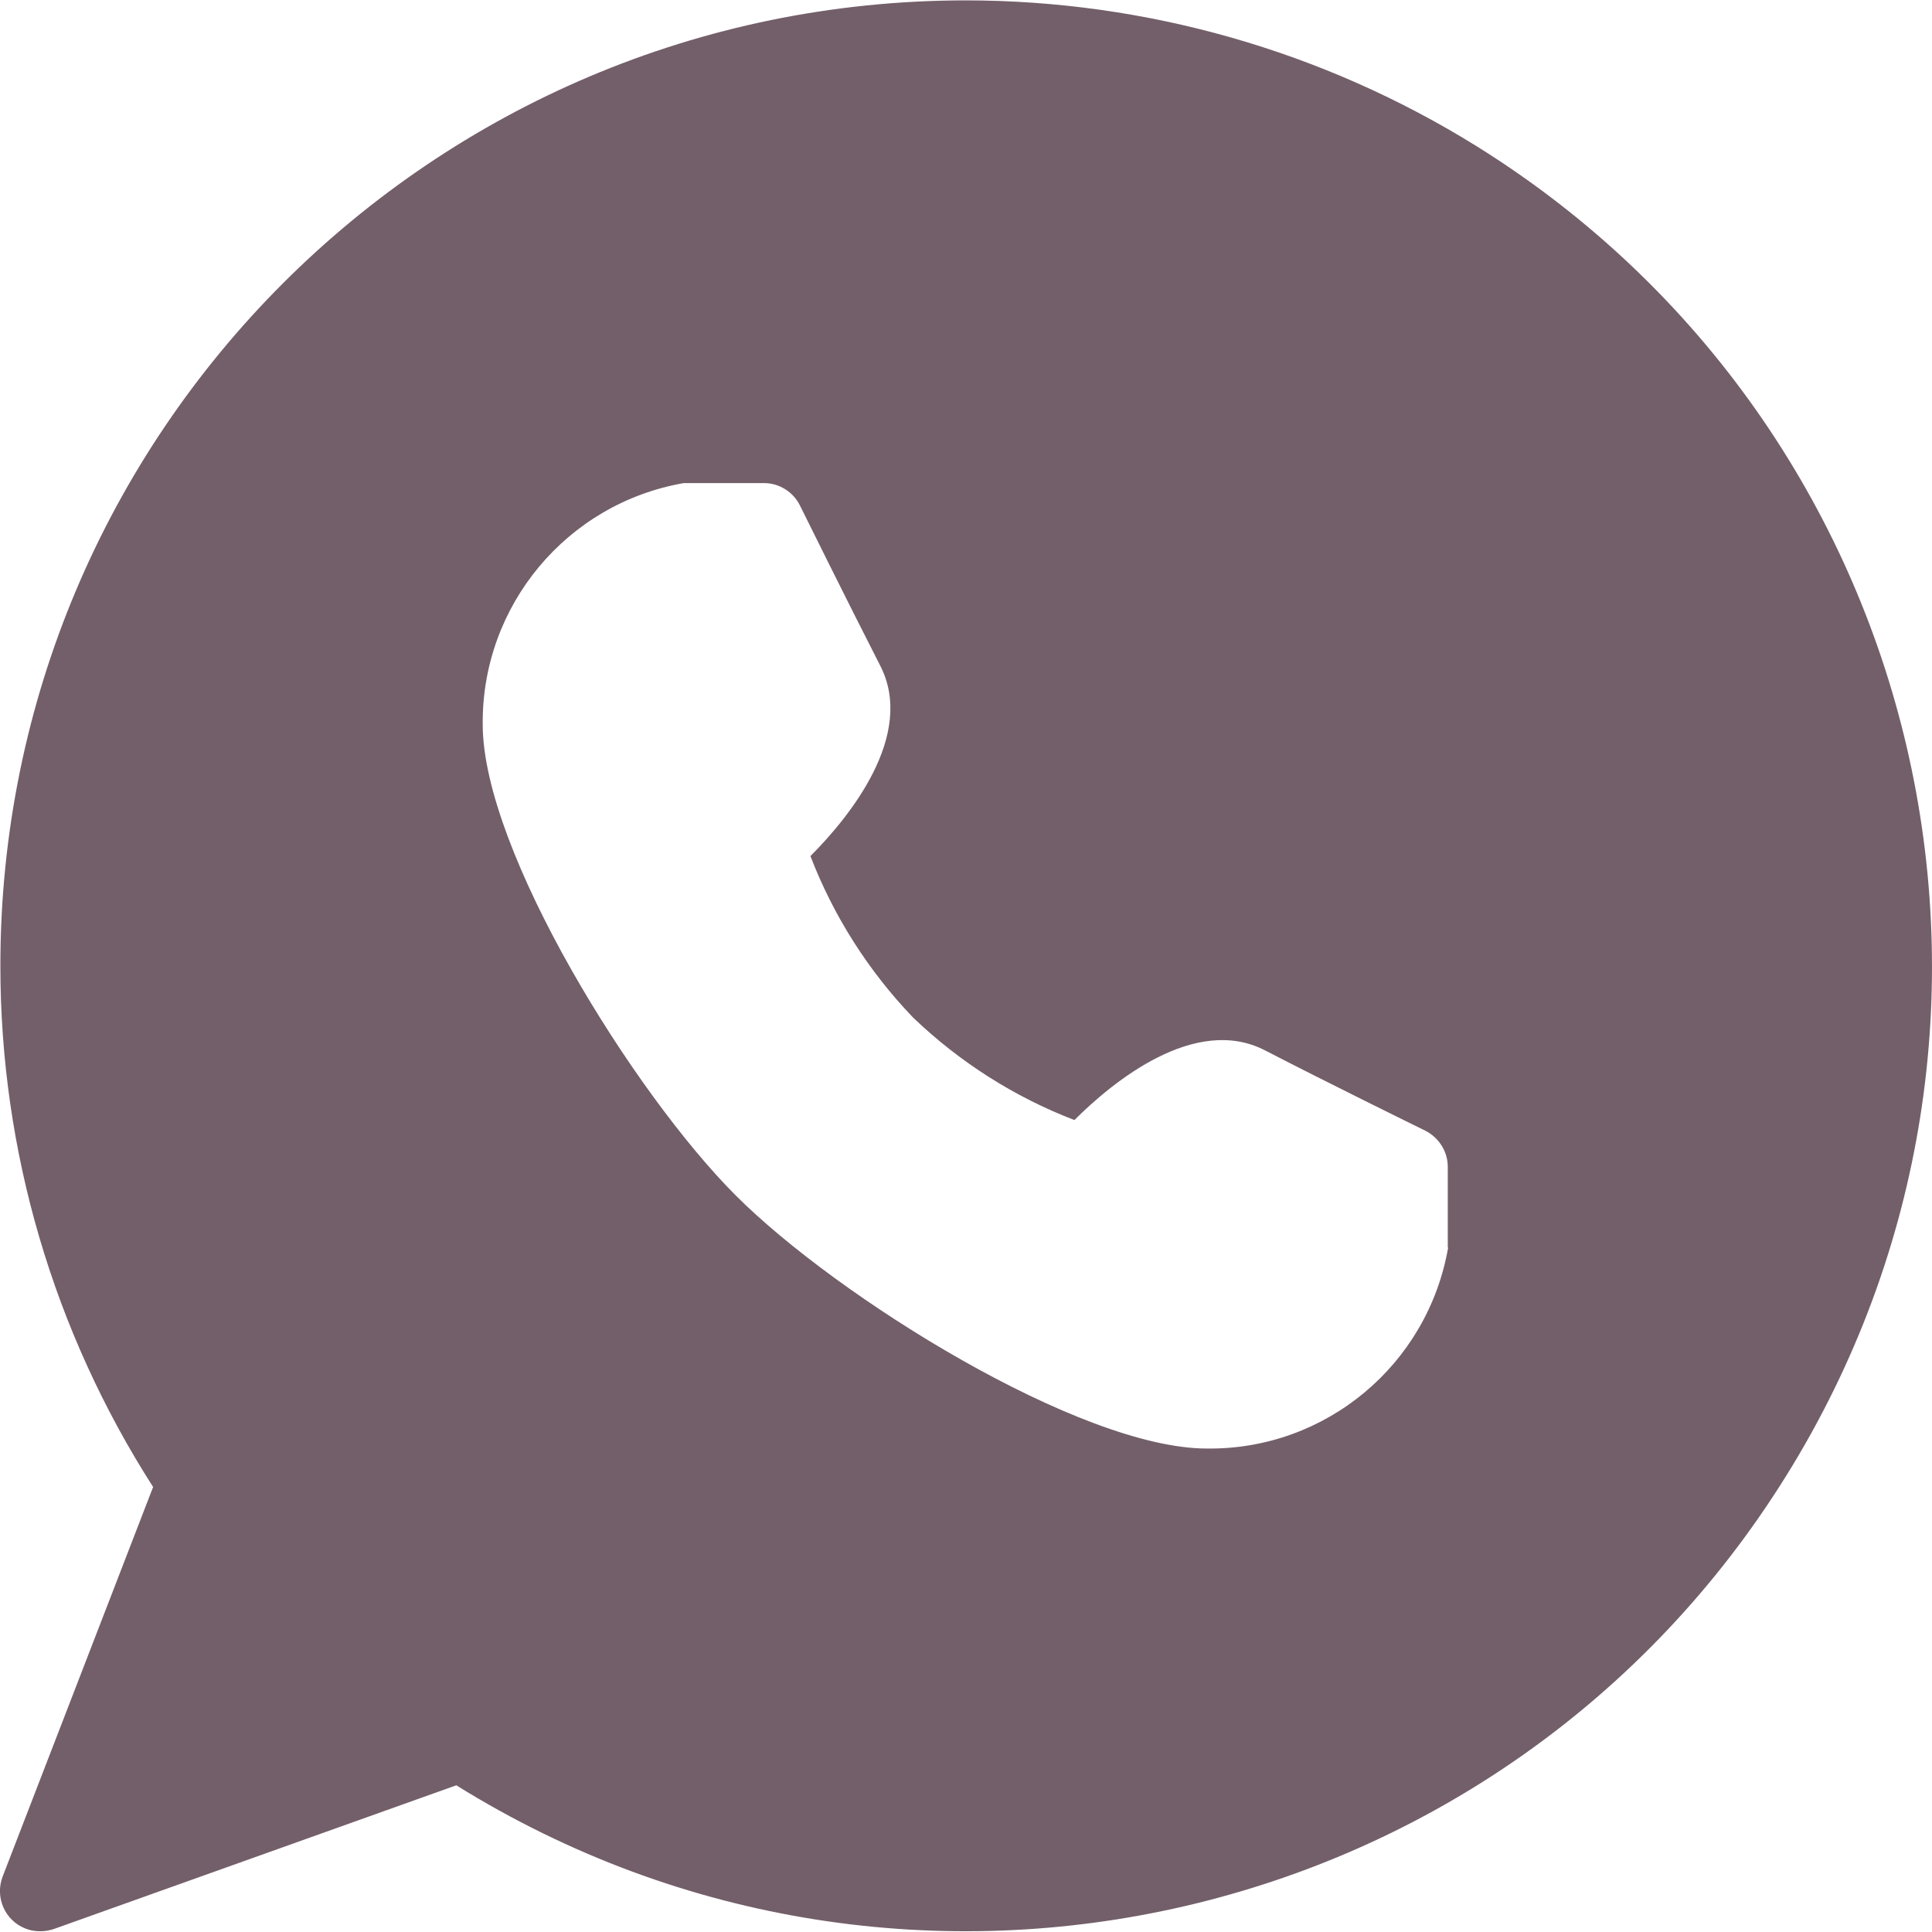 <svg xmlns="http://www.w3.org/2000/svg" viewBox="0 0 512.3 512.3"><path d="M391.6 38.8C350.9 13.5 303.9.1 256 .1 114.6.2 0 114.8.1 256.2c0 49 14.1 96.9 40.5 138.1L.7 497.6c-2.1 5.5.6 11.7 6.1 13.8 1.2.5 2.5.7 3.9.7 1.2 0 2.4-.2 3.6-.6L121 473.4c120 74.7 277.9 38 352.6-82s38-277.8-82-352.6zm-7.6 292c-5.4 31.1-32.5 53.7-64 53.3-33.5 0-97.9-40.1-124.9-67.1S128 225.6 128 192.1c-.3-31.5 22.3-58.6 53.3-64h21.3c4 0 7.7 2.3 9.5 5.9 0 0 12.9 26.1 21.3 42.5 9.5 18.5-8.3 40.3-18.5 50.5 6.1 15.9 15.4 30.5 27.2 42.8 12.3 11.8 26.9 21.1 42.8 27.2 10.2-10.2 32-28 50.5-18.5 16.4 8.5 42.5 21.3 42.5 21.3 3.6 1.8 6 5.5 6 9.6v21.4h.1z" fill="#735f69"/></svg>